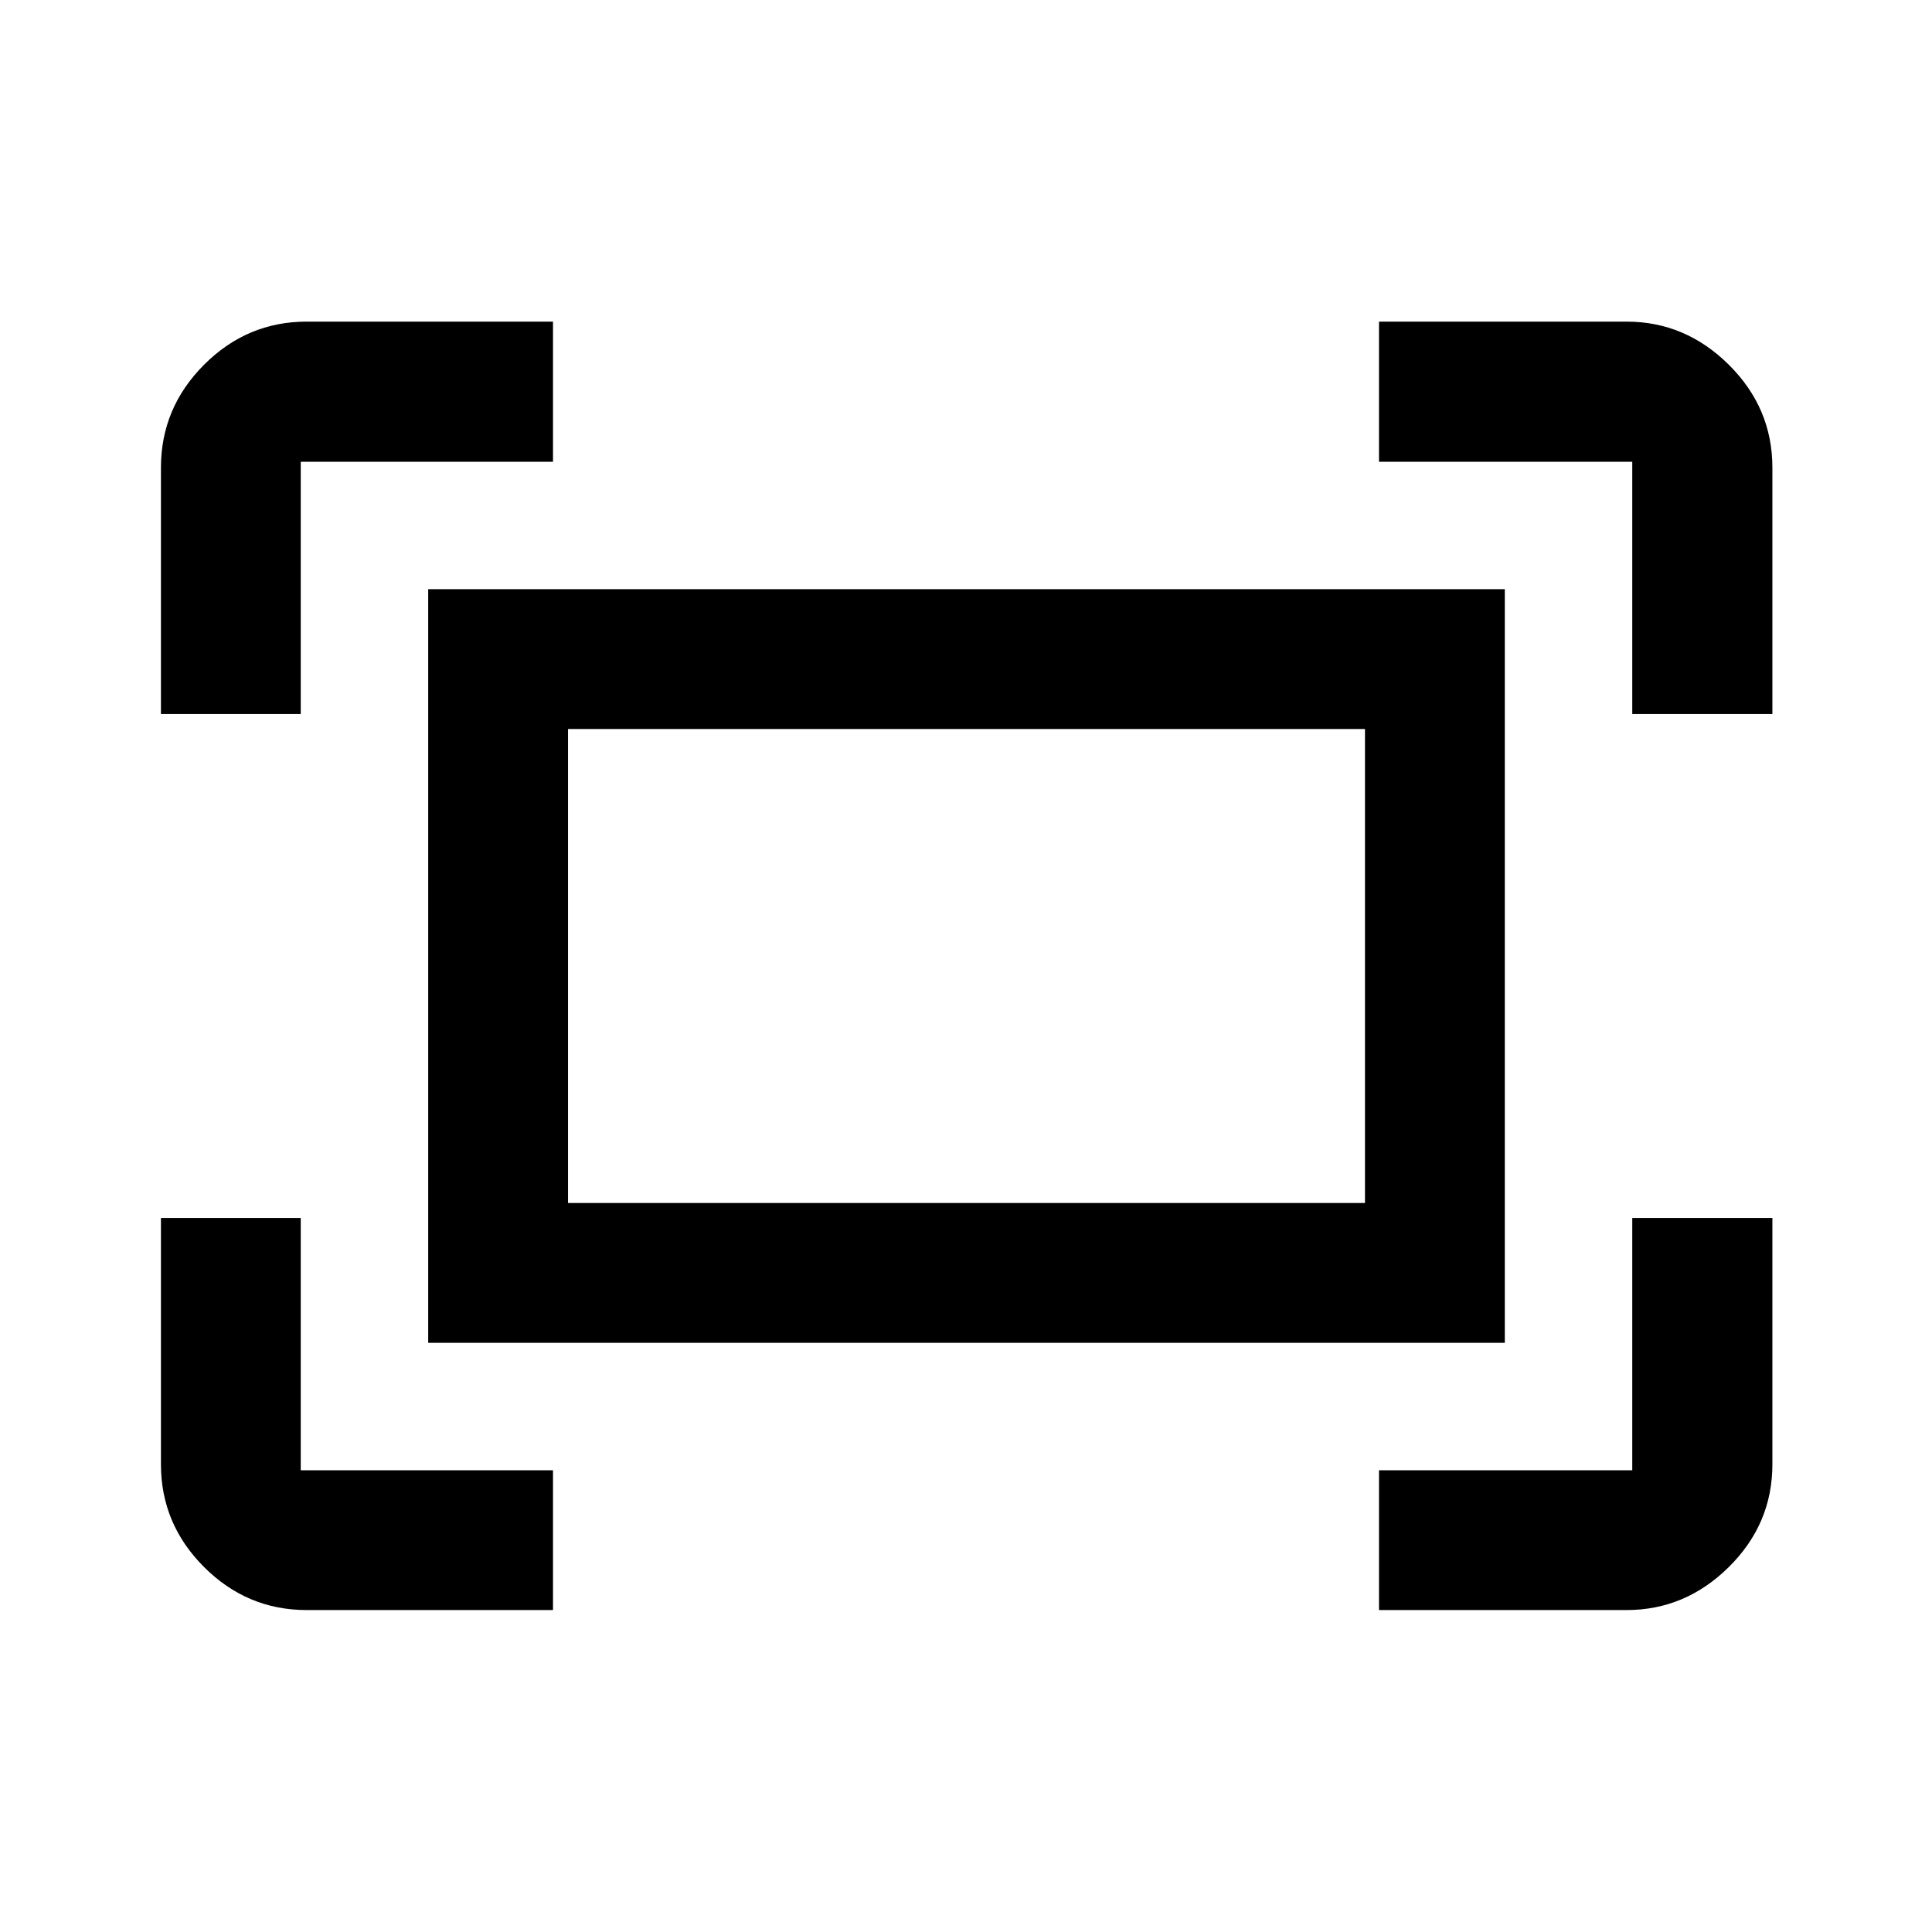 <svg xmlns="http://www.w3.org/2000/svg" height="40" viewBox="0 -960 960 960" width="40"><path d="M811.06-605.22v-125.34H685.22v-69.63h123.01q29.21 0 50.83 21.45 21.63 21.45 21.63 51.13v122.39h-69.63Zm-731.09 0v-122.39q0-29.68 21.4-51.13 21.4-21.45 51.02-21.45h122.39v69.63H149.44v125.34H79.97Zm605.25 445.25v-69.47h125.84v-125.34h69.63v122.39q0 29.62-21.63 51.02-21.62 21.4-50.83 21.4H685.22Zm-532.83 0q-29.62 0-51.02-21.4-21.4-21.4-21.4-51.02v-122.39h69.47v125.34h125.34v69.47H152.39Zm60.38-132.8v-374.46h534.96v374.46H212.77Zm69.48-69.48h396v-235.5h-396v235.5Zm0 0v-235.5 235.5Z"/></svg>